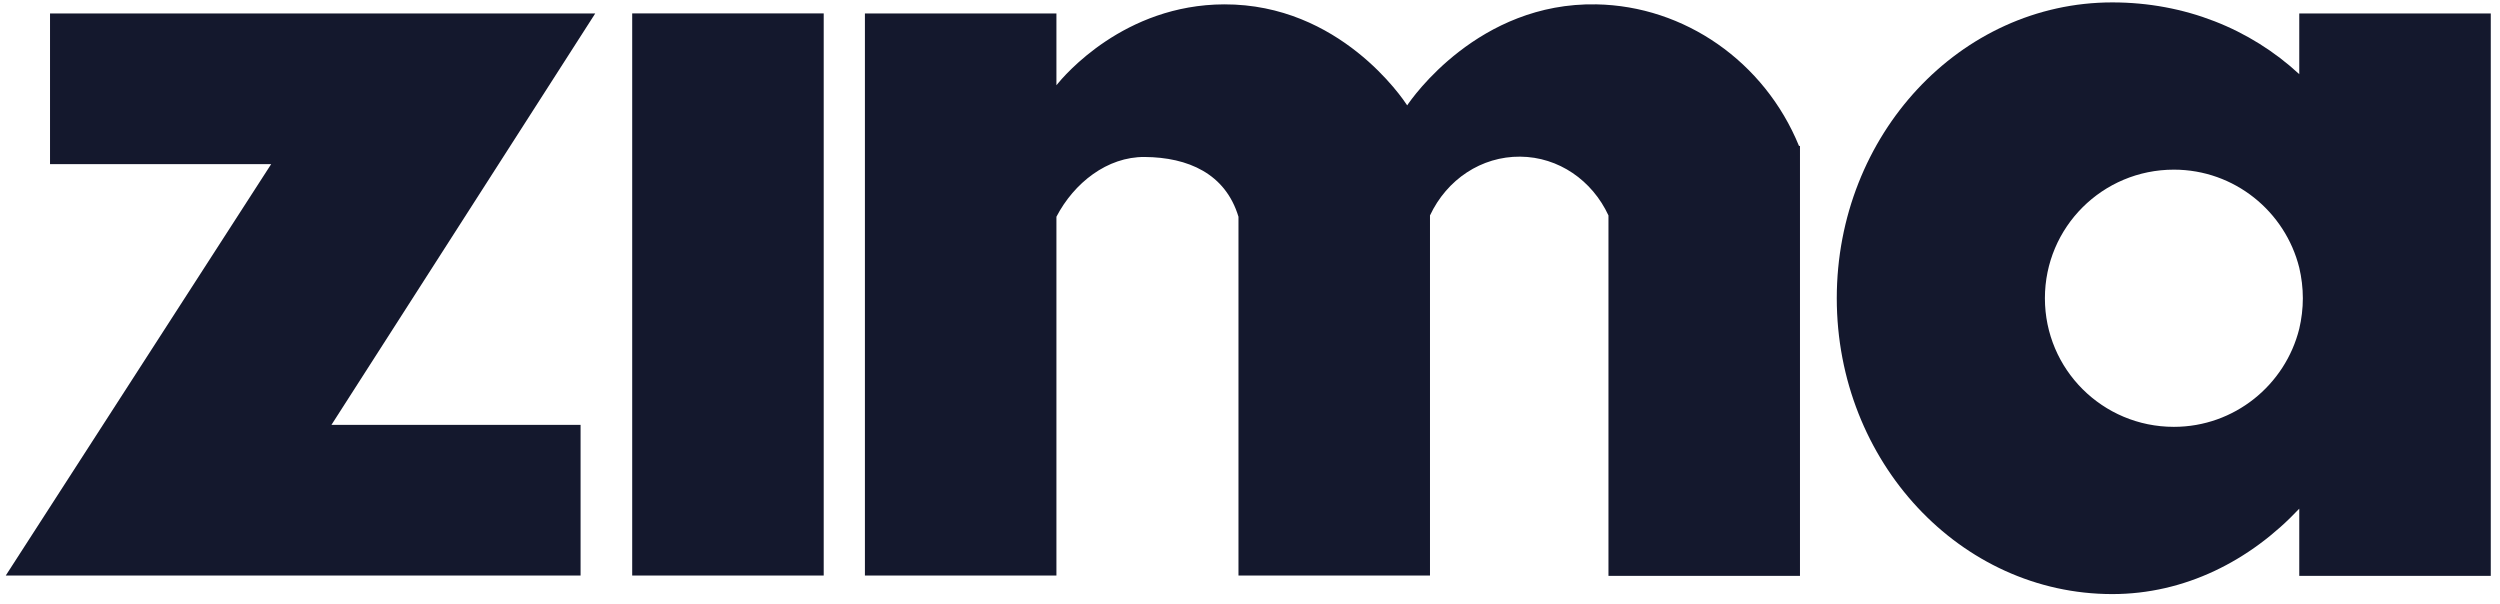 <svg width="207" height="50" viewBox="0 0 207 50" fill="none" xmlns="http://www.w3.org/2000/svg">
<path d="M190.379 1.113V6.142C186.307 2.377 180.887 0.199 174.9 0.199C162.306 0.199 152.085 11.17 152.085 24.695C152.085 38.219 162.306 49.19 174.9 49.19C180.887 49.19 186.307 46.447 190.379 42.118V47.684H206.236V1.113H190.379ZM179.997 35.343C174.091 35.343 169.318 30.583 169.318 24.695C169.318 18.806 174.091 14.047 179.997 14.047C185.013 14.047 189.22 17.515 190.379 22.167C190.568 22.974 190.676 23.834 190.676 24.695C190.676 25.555 190.568 26.416 190.379 27.222C189.22 31.874 185.013 35.343 179.997 35.343Z" fill="#14182D"/>
<path d="M27.442 35.181H48.072V47.657H0.475L22.453 13.59H4.142V1.113H49.286L27.442 35.181Z" fill="#14182D"/>
<path d="M52.346 1.11V47.654H68.203V1.11H52.346Z" fill="#14182D"/>
<path d="M149.038 12.084V47.684H133.181V17.838C131.833 14.934 129.055 12.998 125.873 12.971C122.664 12.944 119.805 14.853 118.403 17.838V47.657H102.546V17.946C101.468 14.37 98.366 13.025 94.78 12.998C91.678 12.971 88.928 15.149 87.472 17.946V47.657H71.615V1.113H87.472V7.056C88.119 6.249 93.081 0.387 101.36 0.361C110.933 0.334 116.165 8.185 116.515 8.723C116.893 8.158 122.421 0.172 132.184 0.361C139.465 0.495 146.099 5.093 148.957 12.084H149.038Z" fill="#14182D"/>
</svg>
